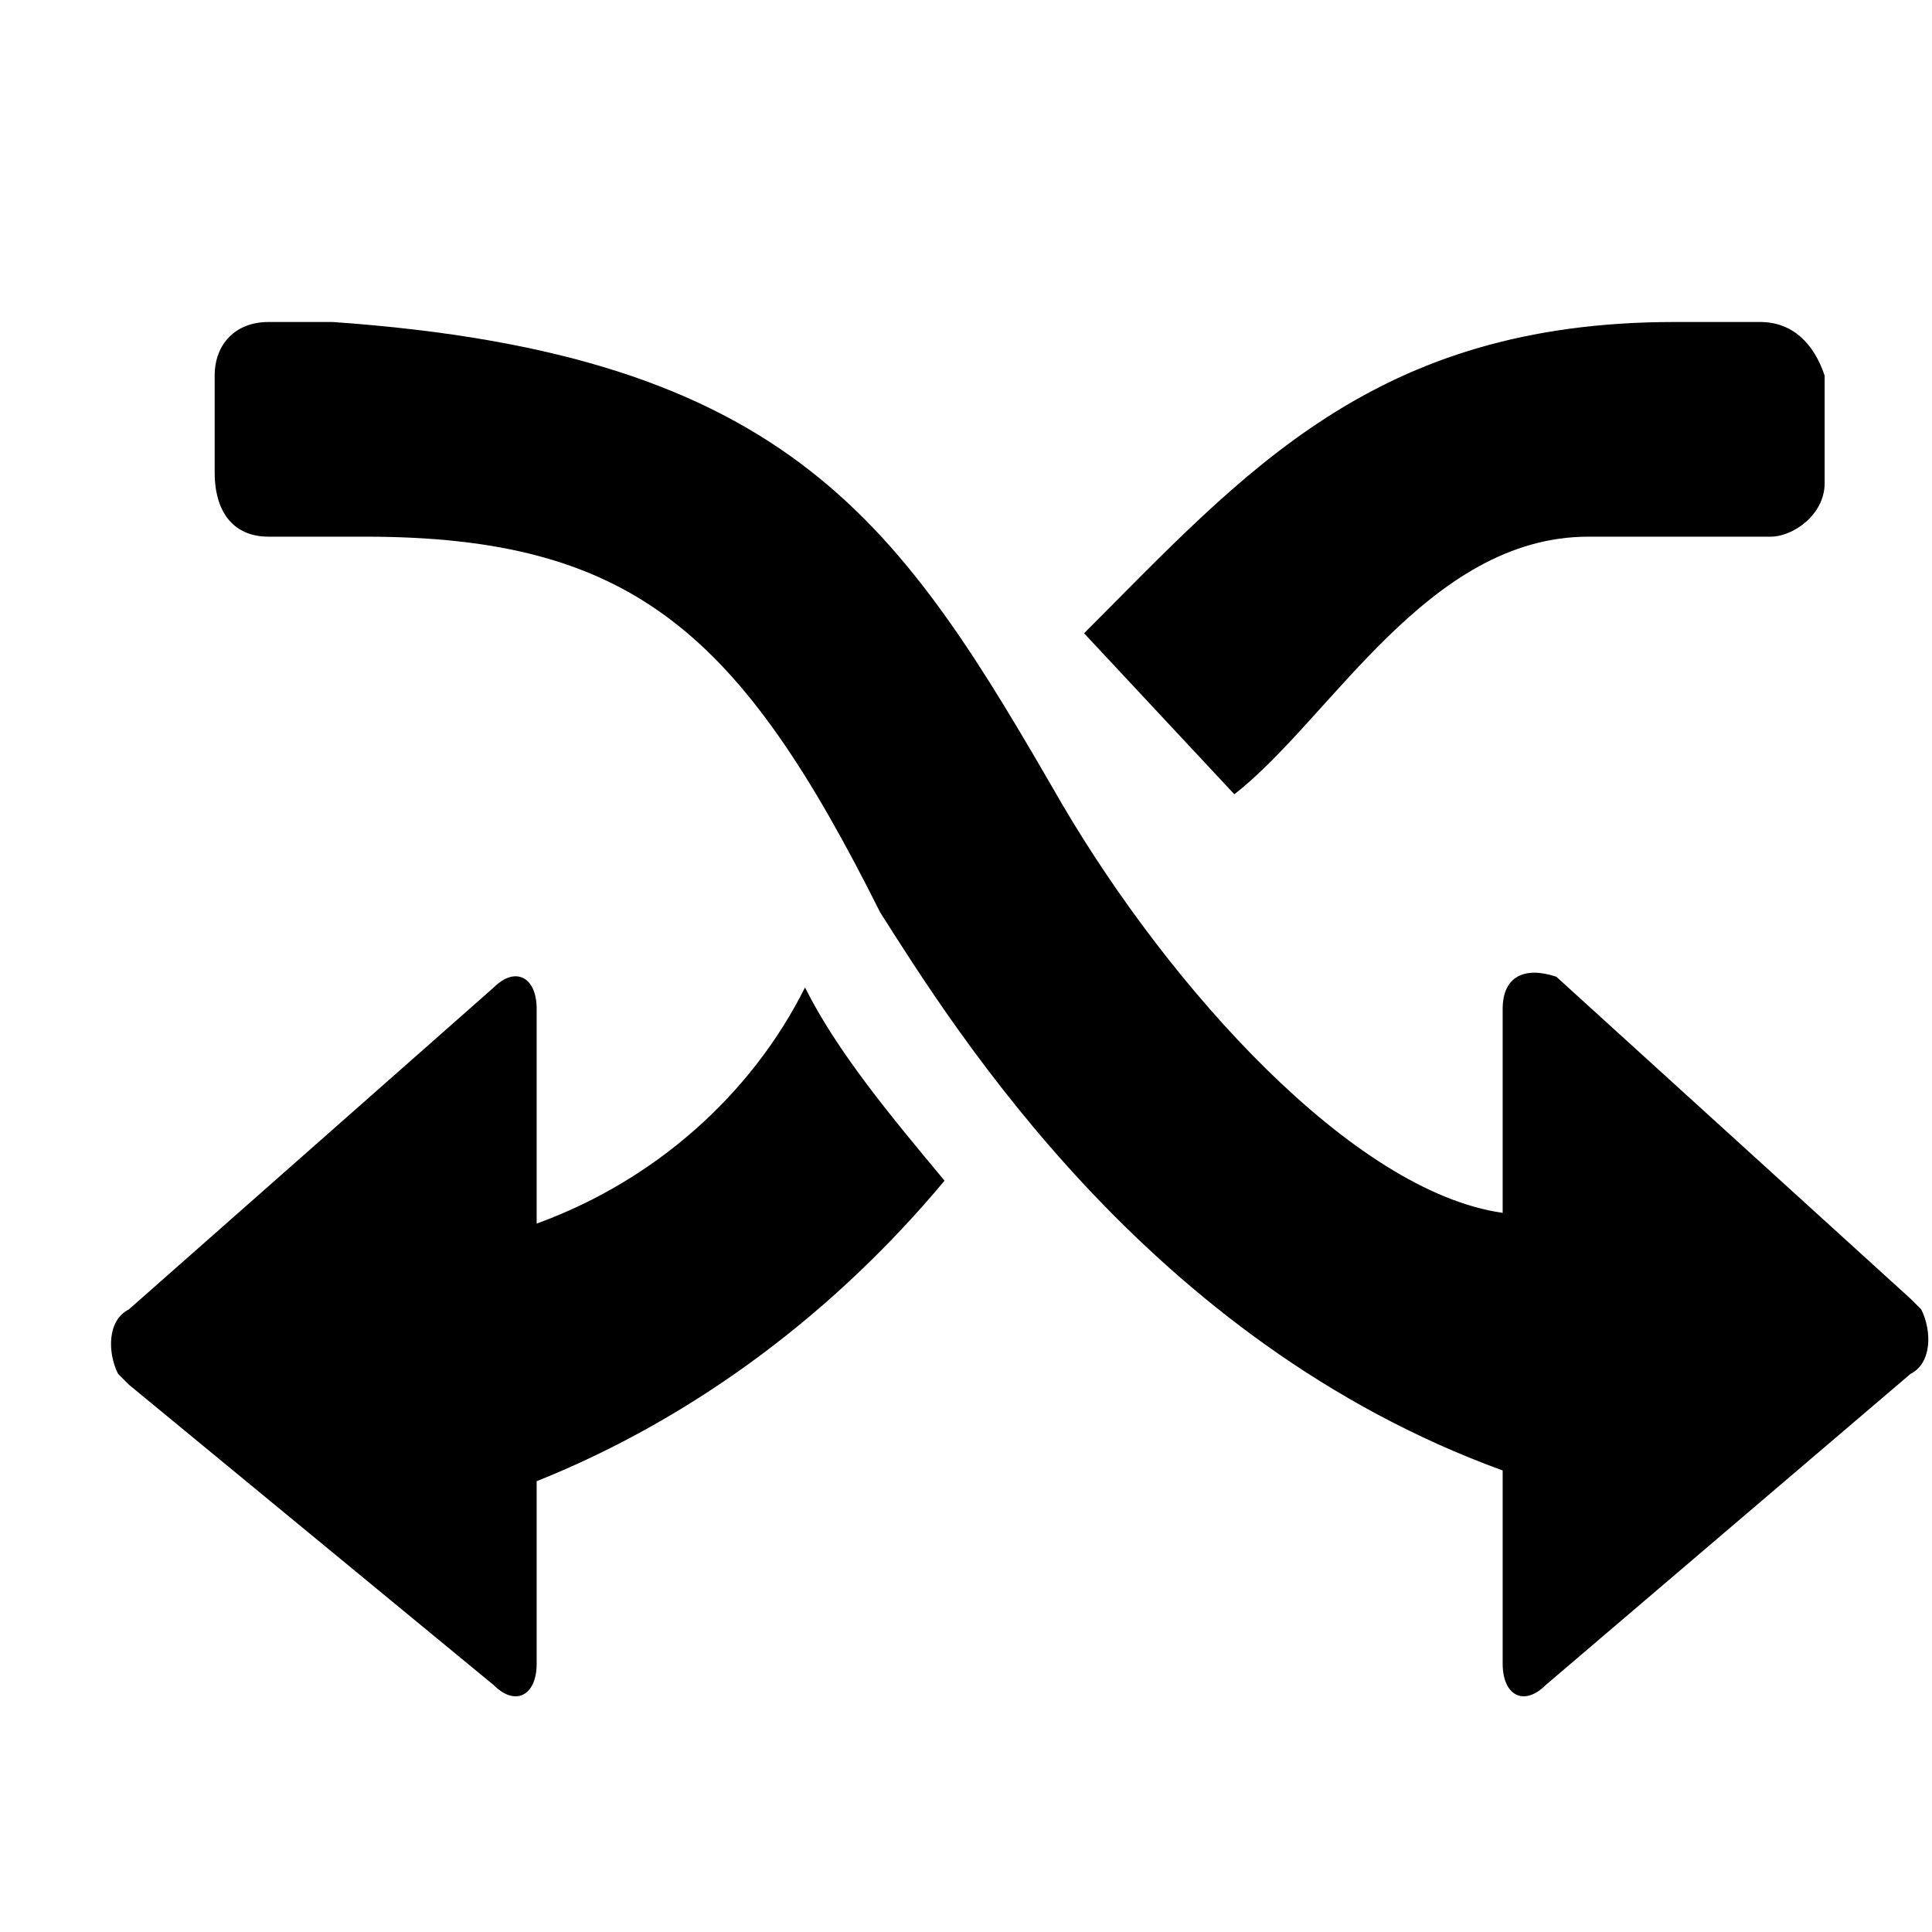 <?xml version="1.0" encoding="utf-8"?>
<!-- Generator: Adobe Illustrator 20.1.0, SVG Export Plug-In . SVG Version: 6.00 Build 0)  -->
<svg version="1.1" id="SP_Remix_Lg_N" xmlns="http://www.w3.org/2000/svg" xmlns:xlink="http://www.w3.org/1999/xlink" x="0px"
	 y="0px" viewBox="0 0 18 18" style="enable-background:new 0 0 18 18;" xml:space="preserve">
<title>SP_Remix_Lg_N</title>
<g id="content">
	<g id="SP_Remix_Lg_N-2">
		<g>
			<path id="Fill" d="M14,11.3c-1.4-0.2-3.1-2.1-4.1-3.8C8.4,4.9,7.4,3.3,3.1,3H2.5C2.2,3,2,3.2,2,3.5v0.9C2,4.8,2.2,5,2.5,5h0.9
				c2.5,0,3.5,0.9,4.8,3.5c0.7,1.1,2.5,4,5.8,5.2v1.8c0,0.3,0.2,0.4,0.4,0.2l3.4-2.9c0.2-0.1,0.2-0.4,0.1-0.6c0,0,0,0-0.1-0.1
				l-3.3-3C14.2,9,14,9.1,14,9.4L14,11.3z"/>
			<path id="Fill2" d="M10.1,5.9C11.6,4.4,12.8,3,15.6,3l0.8,0c0.3,0,0.5,0.2,0.6,0.5l0,1C17,4.8,16.7,5,16.5,5l-1.7,0
				c-1.5,0-2.4,1.7-3.3,2.4L10.1,5.9z"/>
			<path id="Fill3" d="M7.5,9.2C7,10.2,6.1,11,5,11.4c0,0,0-1.3,0-2c0-0.3-0.2-0.4-0.4-0.2l-3.4,3c-0.2,0.1-0.2,0.4-0.1,0.6
				c0,0,0,0,0.1,0.1l3.4,2.8c0.2,0.2,0.4,0.1,0.4-0.2v-1.7c1.5-0.6,2.8-1.6,3.8-2.8C8.3,10.4,7.8,9.8,7.5,9.2z"/>
		</g>
	</g>
</g>
</svg>
